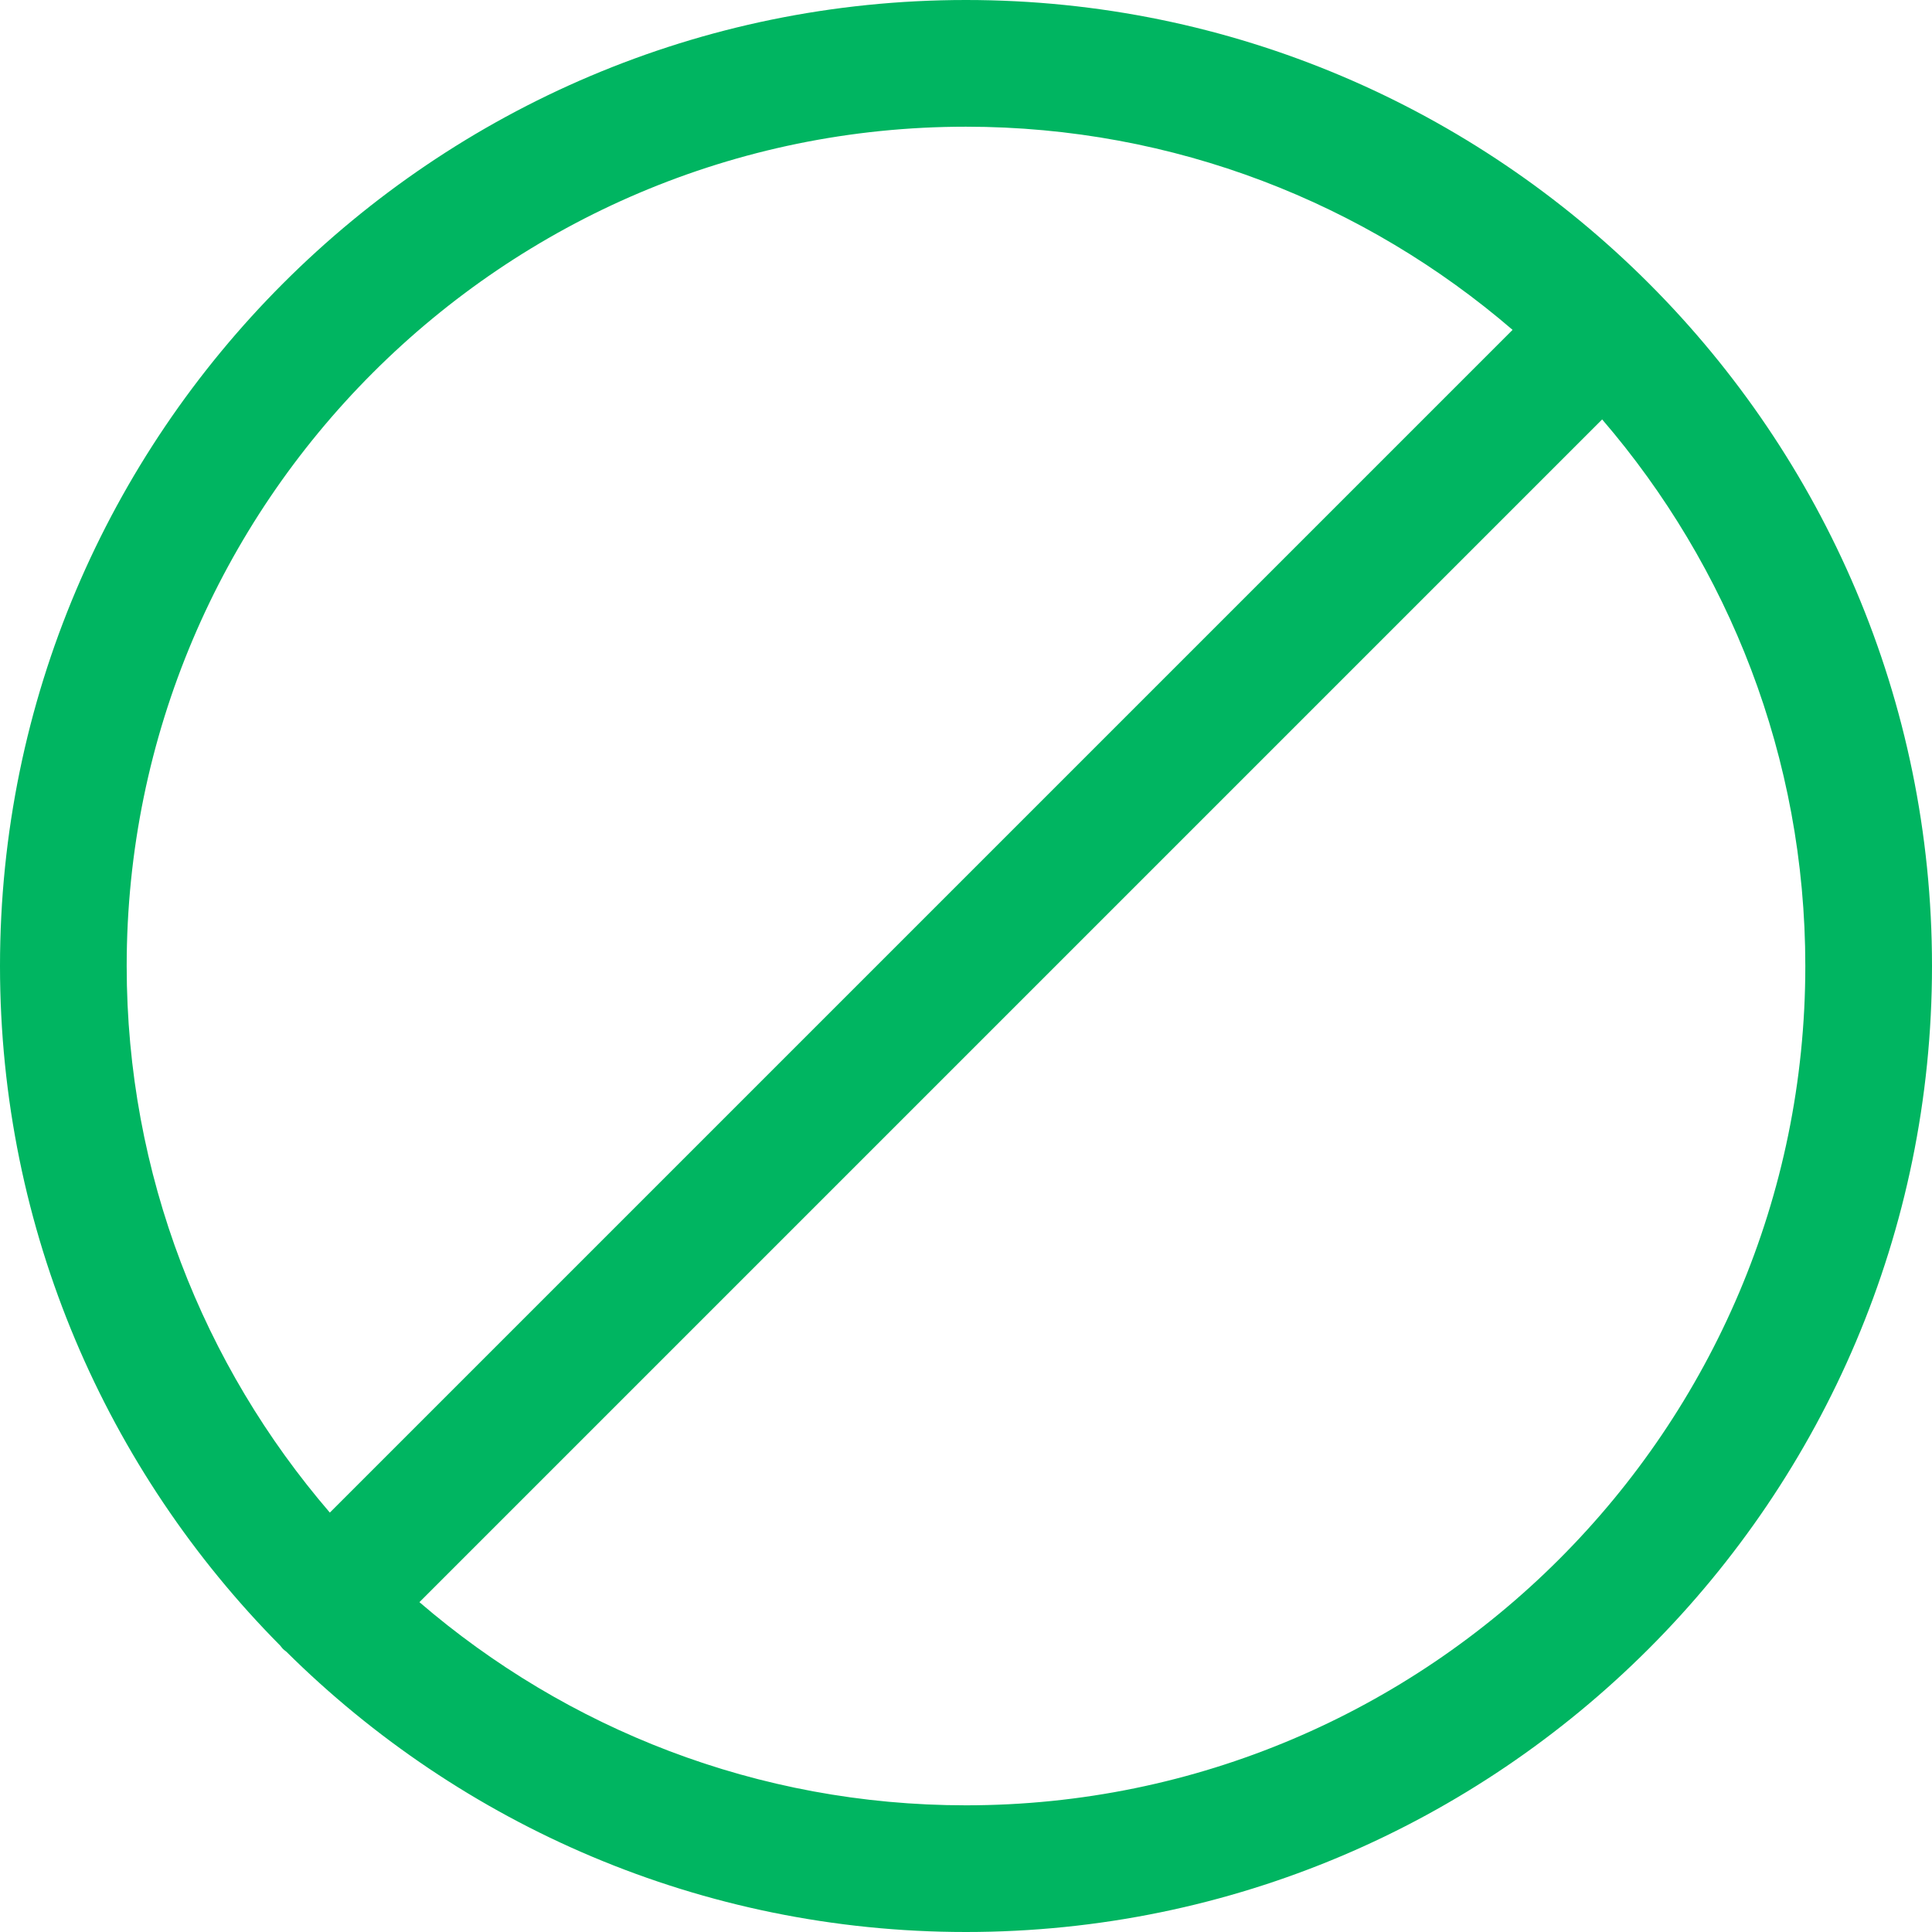 
<svg width="84px" height="84px" viewBox="0 0 84 84" version="1.1" xmlns="http://www.w3.org/2000/svg" xmlns:xlink="http://www.w3.org/1999/xlink">
    <g id="Page-1" stroke="none" stroke-width="1" fill="none" fill-rule="evenodd">
        <g id="Roommates" transform="translate(-25, -190)" fill="#00B561" fill-rule="nonzero">
            <g id="prohibition-sign" transform="translate(25, 190)">
                <path d="M41.998,0 C18.84,0 0,18.841 0,42 C0,53.512 4.657,63.954 12.184,71.548 C12.226,71.596 12.26,71.65 12.305,71.695 C12.351,71.742 12.405,71.774 12.453,71.816 C20.046,79.342 30.488,84 41.998,84 C65.159,84 84,65.159 84,42 C84,18.841 65.159,0 41.998,0 Z M41.998,5.509 C51.07,5.509 59.373,8.844 65.764,14.342 L14.341,65.765 C8.844,59.374 5.508,51.071 5.508,42 C5.508,21.879 21.878,5.509 41.998,5.509 Z M41.998,78.492 C32.927,78.492 24.625,75.157 18.236,69.659 L69.659,18.236 C75.157,24.627 78.492,32.928 78.492,42 C78.492,62.121 62.121,78.492 41.998,78.492 Z" id="Shape"></path>
            </g>
        </g>
    </g>
</svg>